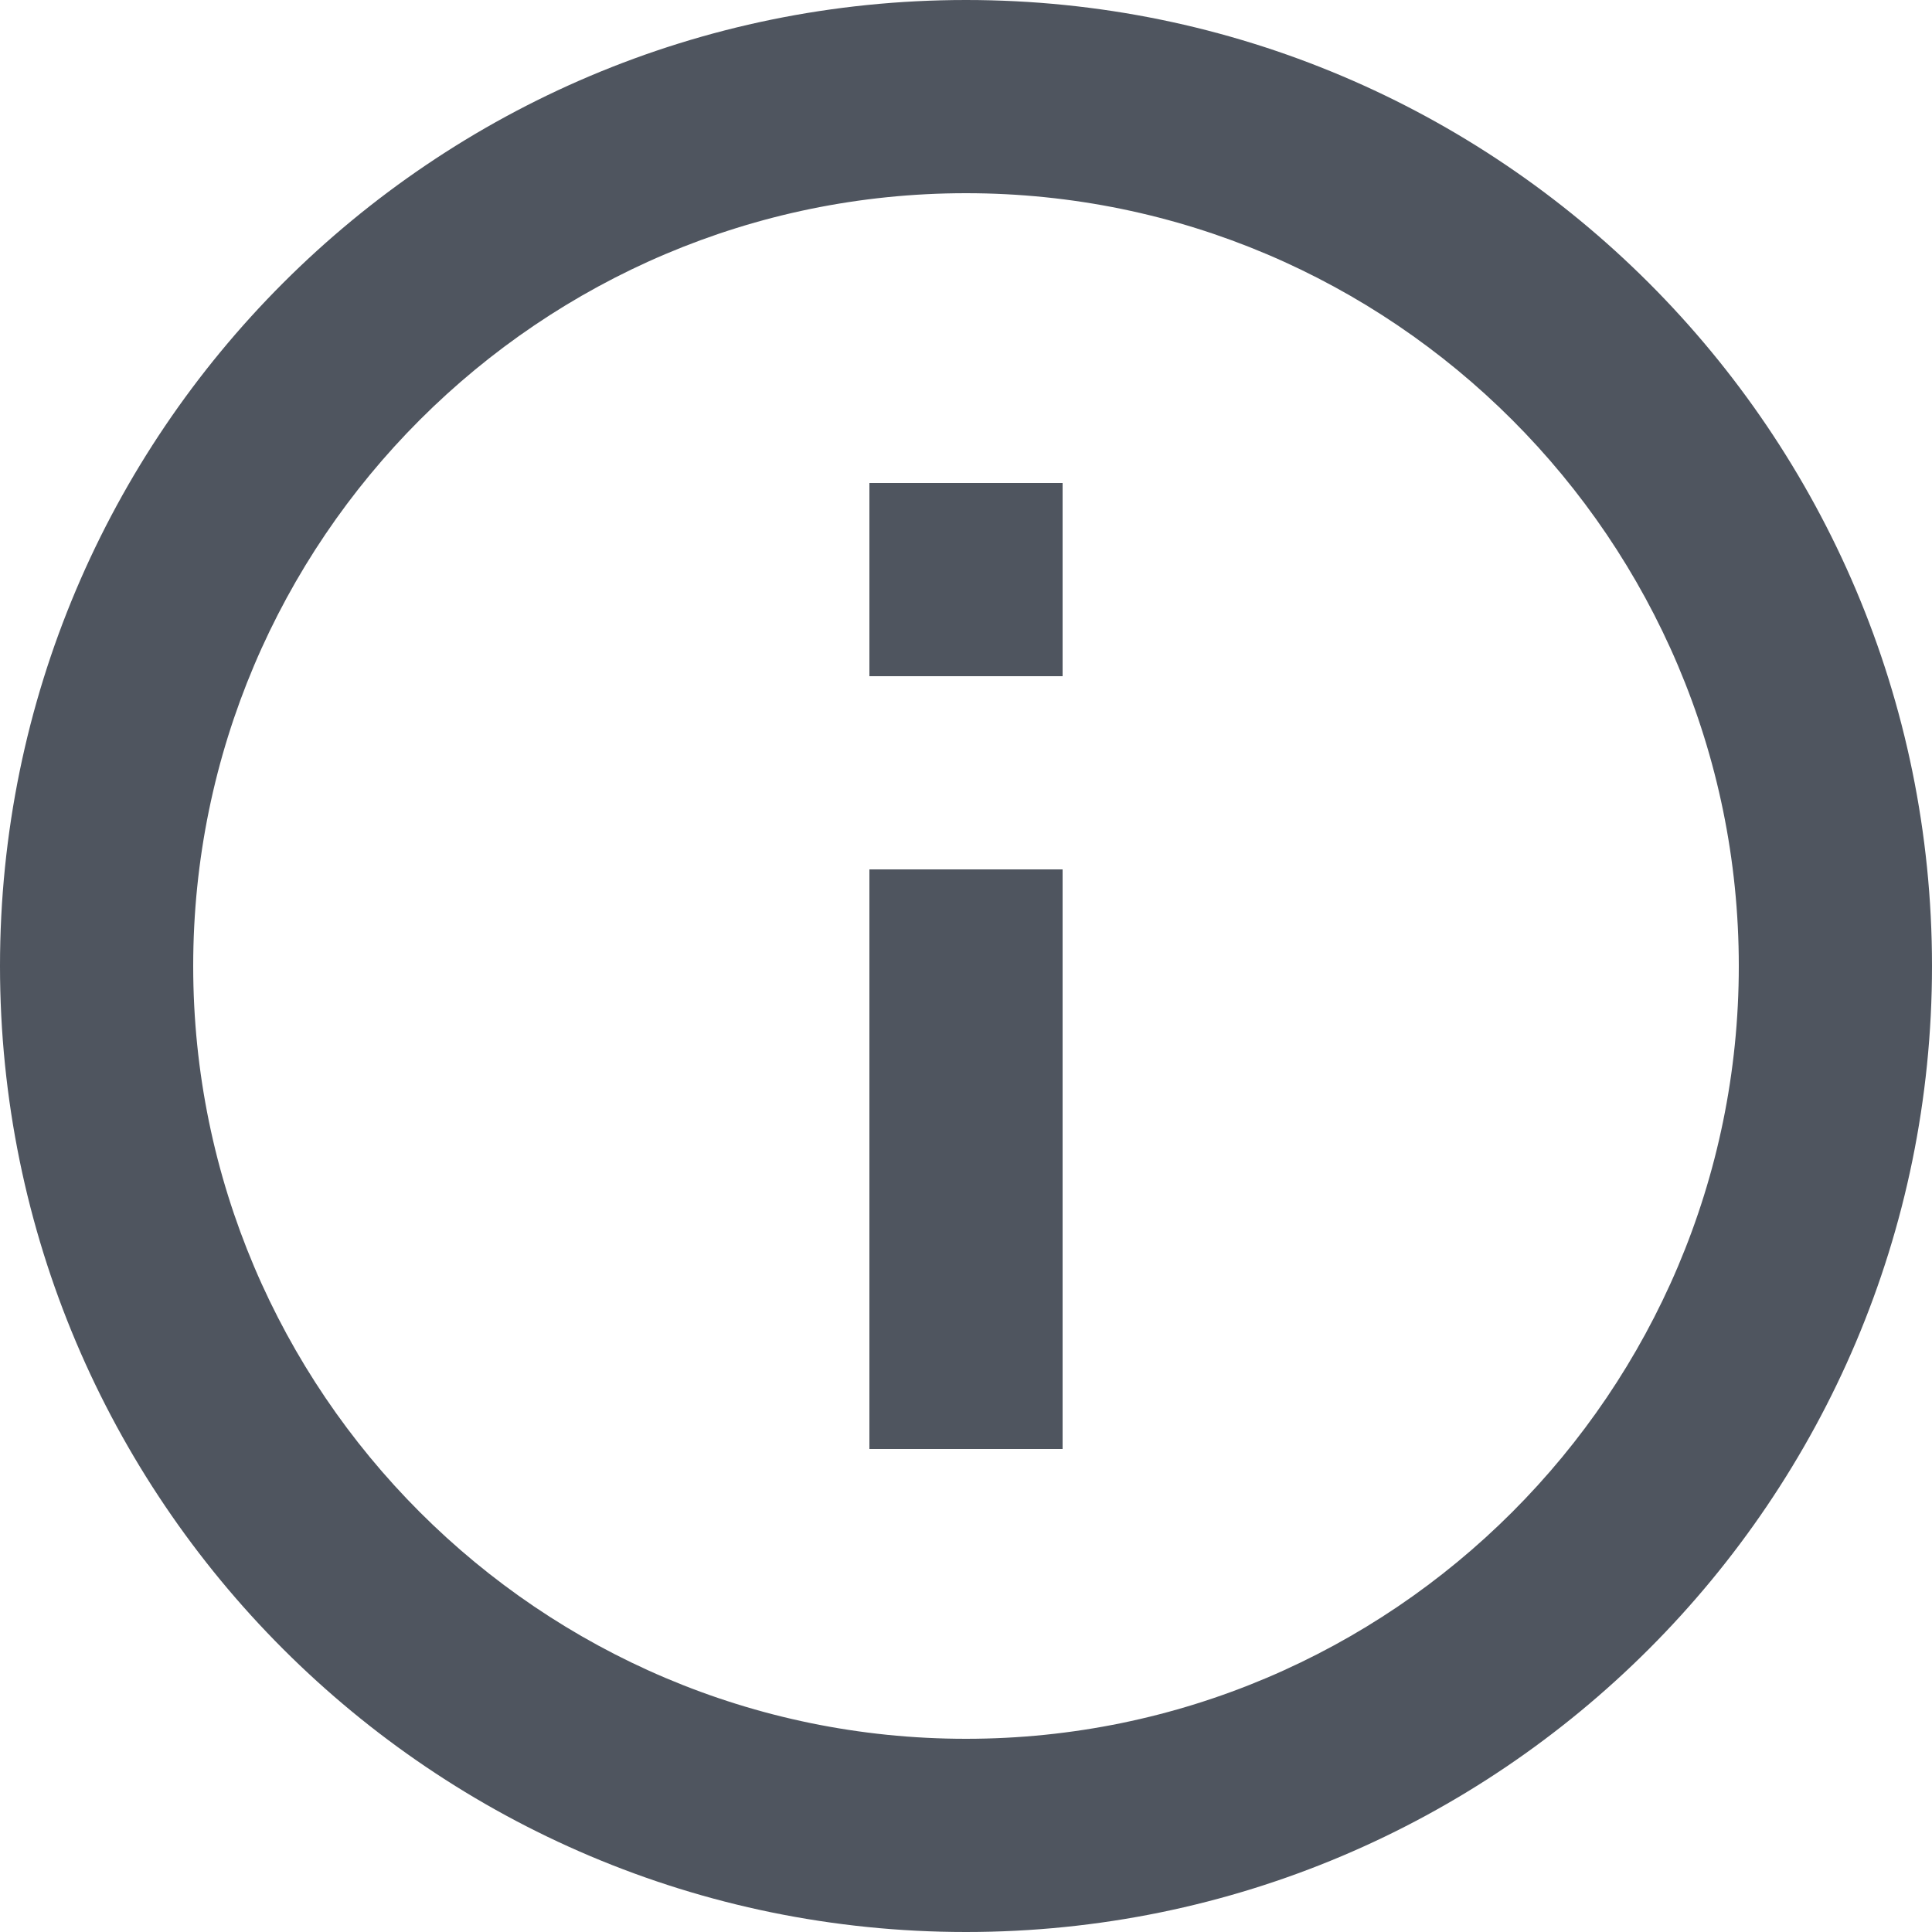 <svg width="20" height="20" viewBox="0 0 20 20" fill="none" color="#4F555F" xmlns="http://www.w3.org/2000/svg">
<path d="M9 5H11V7H9V5ZM9 9H11V15H9V9ZM10 0C4.48 0 0 4.48 0 10C0 15.52 4.48 20 10 20C15.52 20 20 15.52 20 10C20 4.48 15.52 0 10 0ZM10 18C5.59 18 2 14.41 2 10C2 5.59 5.59 2 10 2C14.41 2 18 5.59 18 10C18 14.41 14.41 18 10 18Z" fill="currentColor"/>
</svg>
